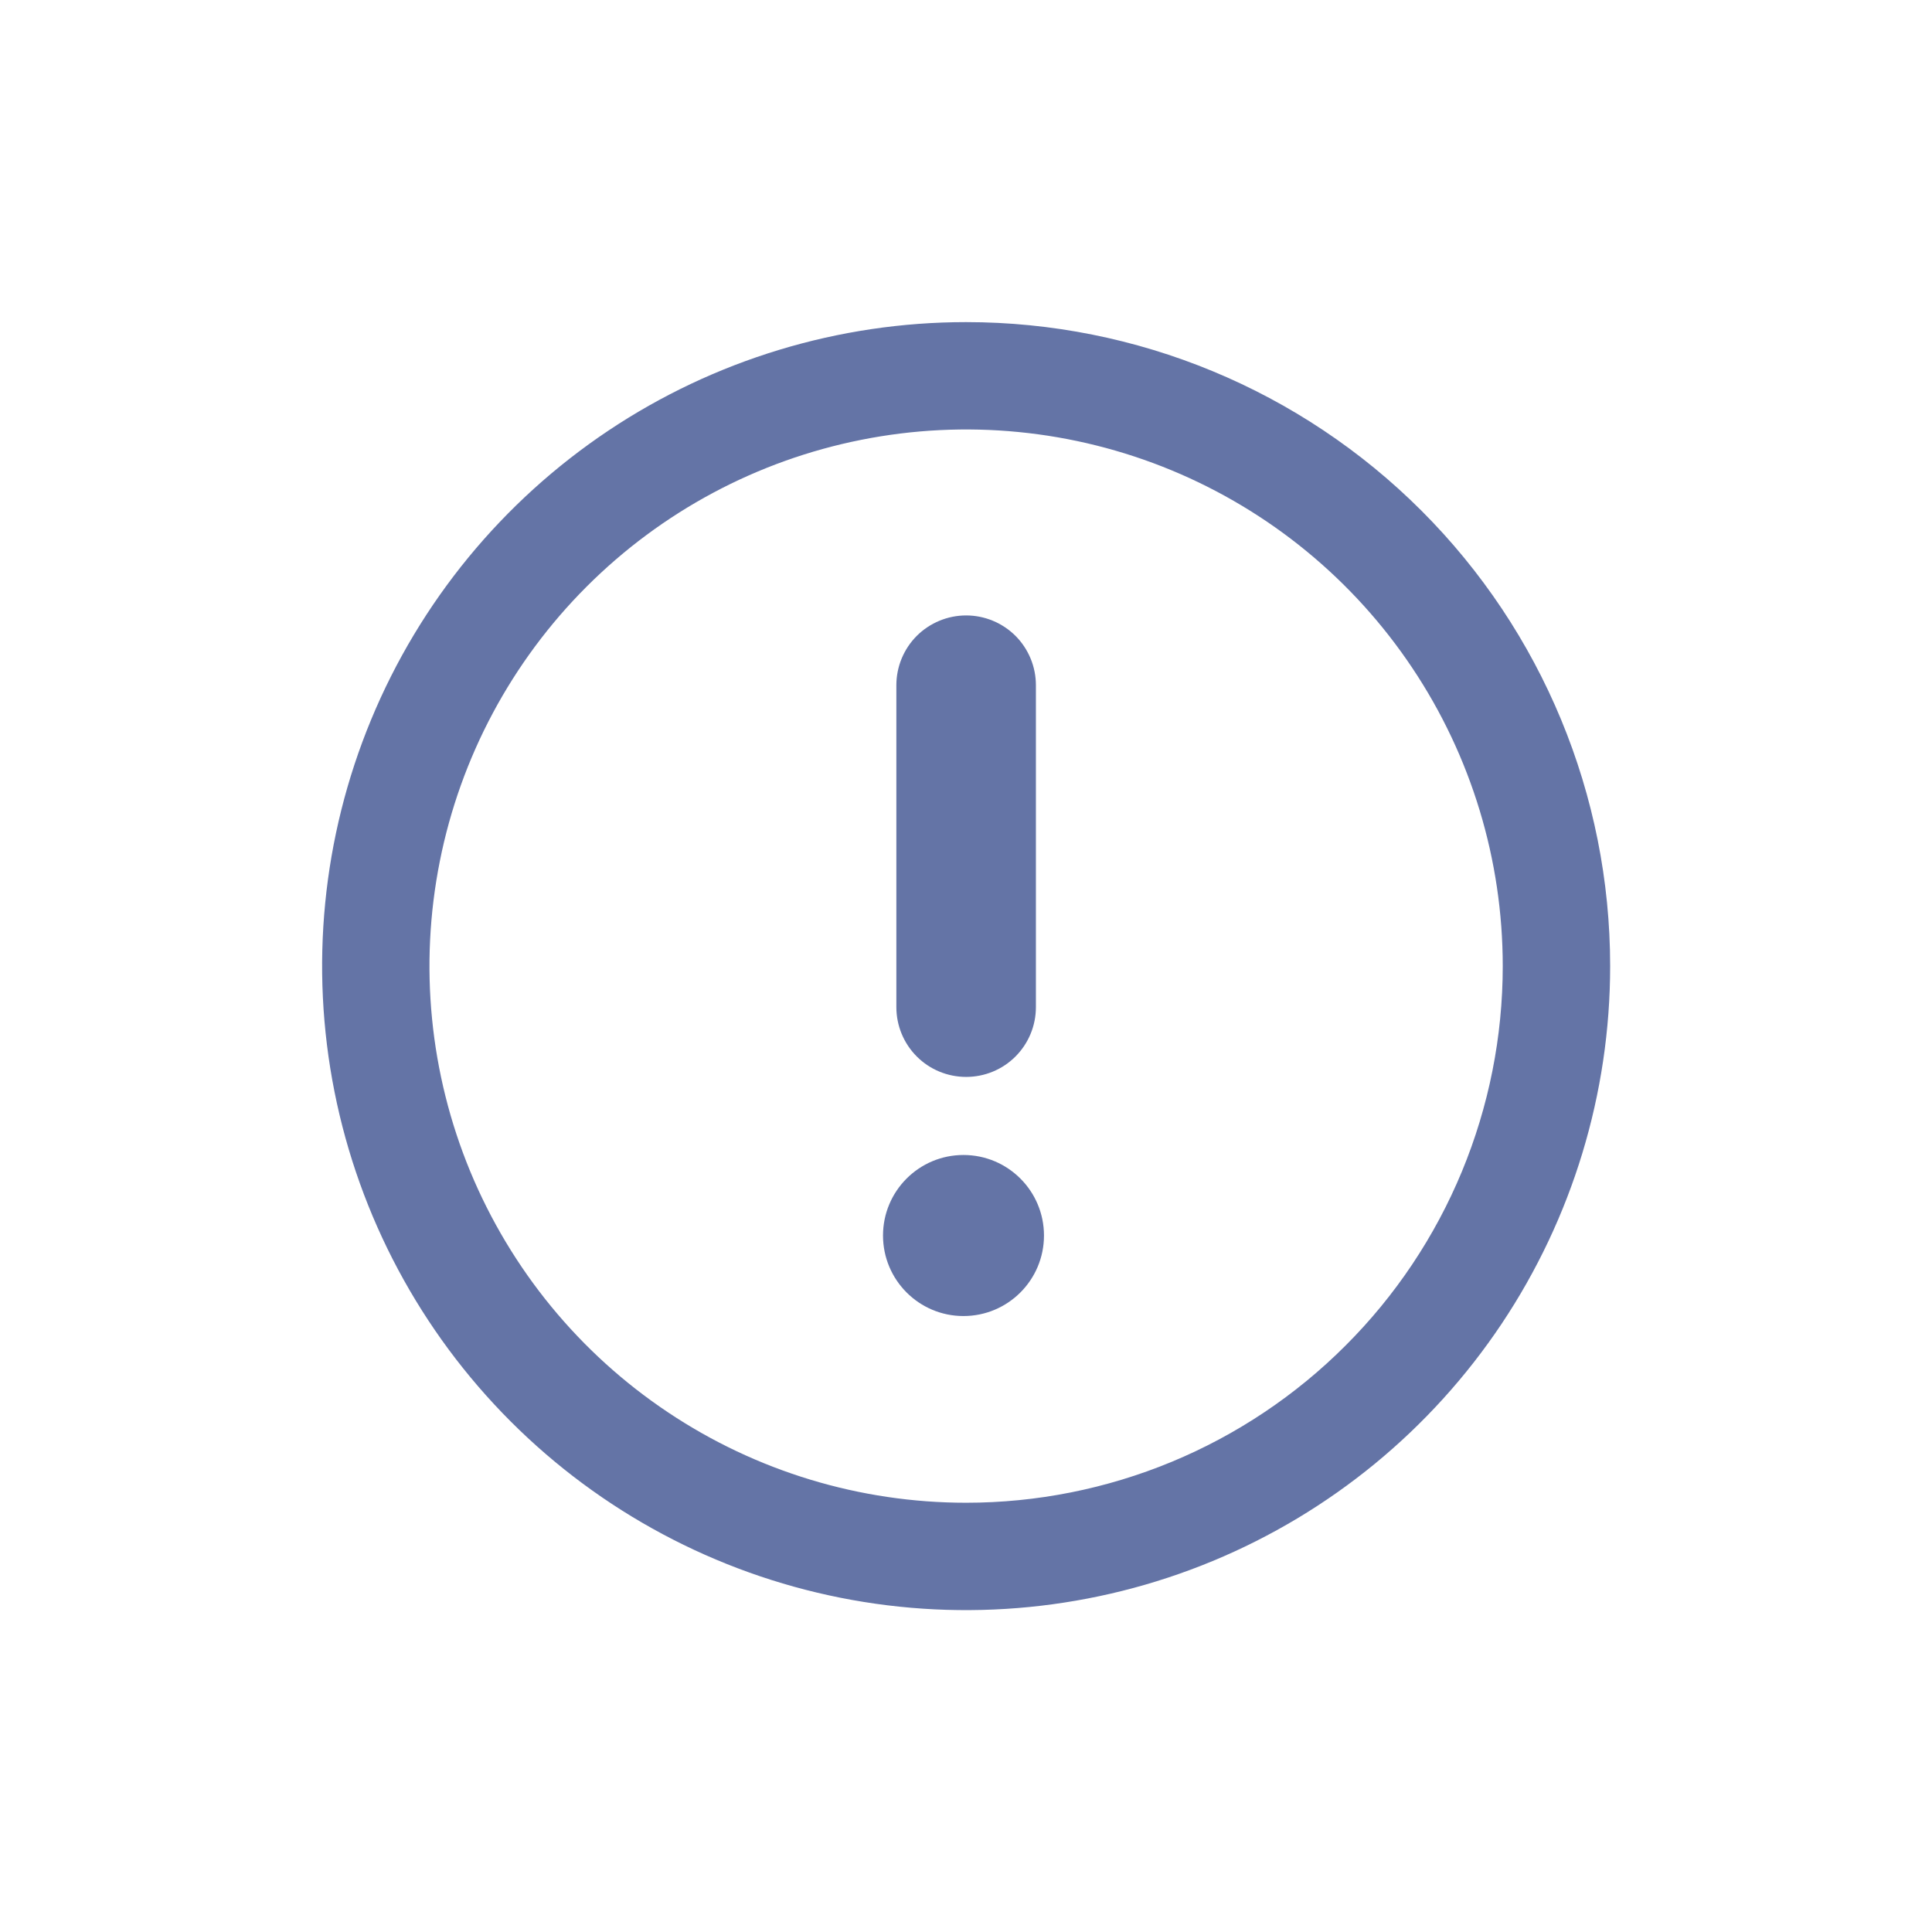 <svg width="22" height="22" viewBox="0 0 22 22" fill="none" xmlns="http://www.w3.org/2000/svg">
<g clip-path="url(#clip0_16897_27507)">
<path d="M11.001 3.668C9.551 3.668 8.133 4.098 6.927 4.904C5.721 5.71 4.781 6.855 4.226 8.195C3.671 9.535 3.526 11.009 3.809 12.432C4.092 13.854 4.79 15.161 5.816 16.187C6.841 17.212 8.148 17.911 9.571 18.194C10.993 18.477 12.468 18.331 13.808 17.776C15.148 17.221 16.293 16.281 17.099 15.075C17.904 13.87 18.335 12.452 18.335 11.001C18.335 9.056 17.562 7.191 16.187 5.816C14.812 4.441 12.946 3.668 11.001 3.668ZM11.001 17.112C9.793 17.112 8.611 16.754 7.606 16.082C6.601 15.411 5.818 14.457 5.355 13.34C4.893 12.223 4.772 10.995 5.008 9.809C5.243 8.624 5.825 7.535 6.68 6.68C7.535 5.825 8.624 5.243 9.809 5.008C10.995 4.772 12.223 4.893 13.34 5.355C14.457 5.818 15.411 6.601 16.082 7.606C16.754 8.611 17.112 9.793 17.112 11.001C17.112 11.804 16.954 12.598 16.647 13.34C16.34 14.081 15.89 14.755 15.322 15.322C14.755 15.89 14.081 16.34 13.34 16.647C12.598 16.954 11.804 17.112 11.001 17.112Z" fill="#6474A6"/>
<path d="M11.002 12.263C10.791 12.263 10.589 12.18 10.44 12.031C10.291 11.882 10.207 11.68 10.207 11.469V7.802C10.207 7.592 10.291 7.389 10.44 7.24C10.589 7.092 10.791 7.008 11.002 7.008C11.212 7.008 11.414 7.092 11.563 7.24C11.712 7.389 11.796 7.592 11.796 7.802V11.469C11.796 11.68 11.712 11.882 11.563 12.031C11.414 12.18 11.212 12.263 11.002 12.263Z" fill="#6474A6"/>
<path d="M10.971 14.986C11.478 14.986 11.888 14.575 11.888 14.069C11.888 13.563 11.478 13.152 10.971 13.152C10.465 13.152 10.055 13.563 10.055 14.069C10.055 14.575 10.465 14.986 10.971 14.986Z" fill="#6474A6"/>
</g>
<defs>
<clipPath id="clip0_16897_27507">
<rect width="22" height="22" fill="white"/>
</clipPath>
</defs>
</svg>
